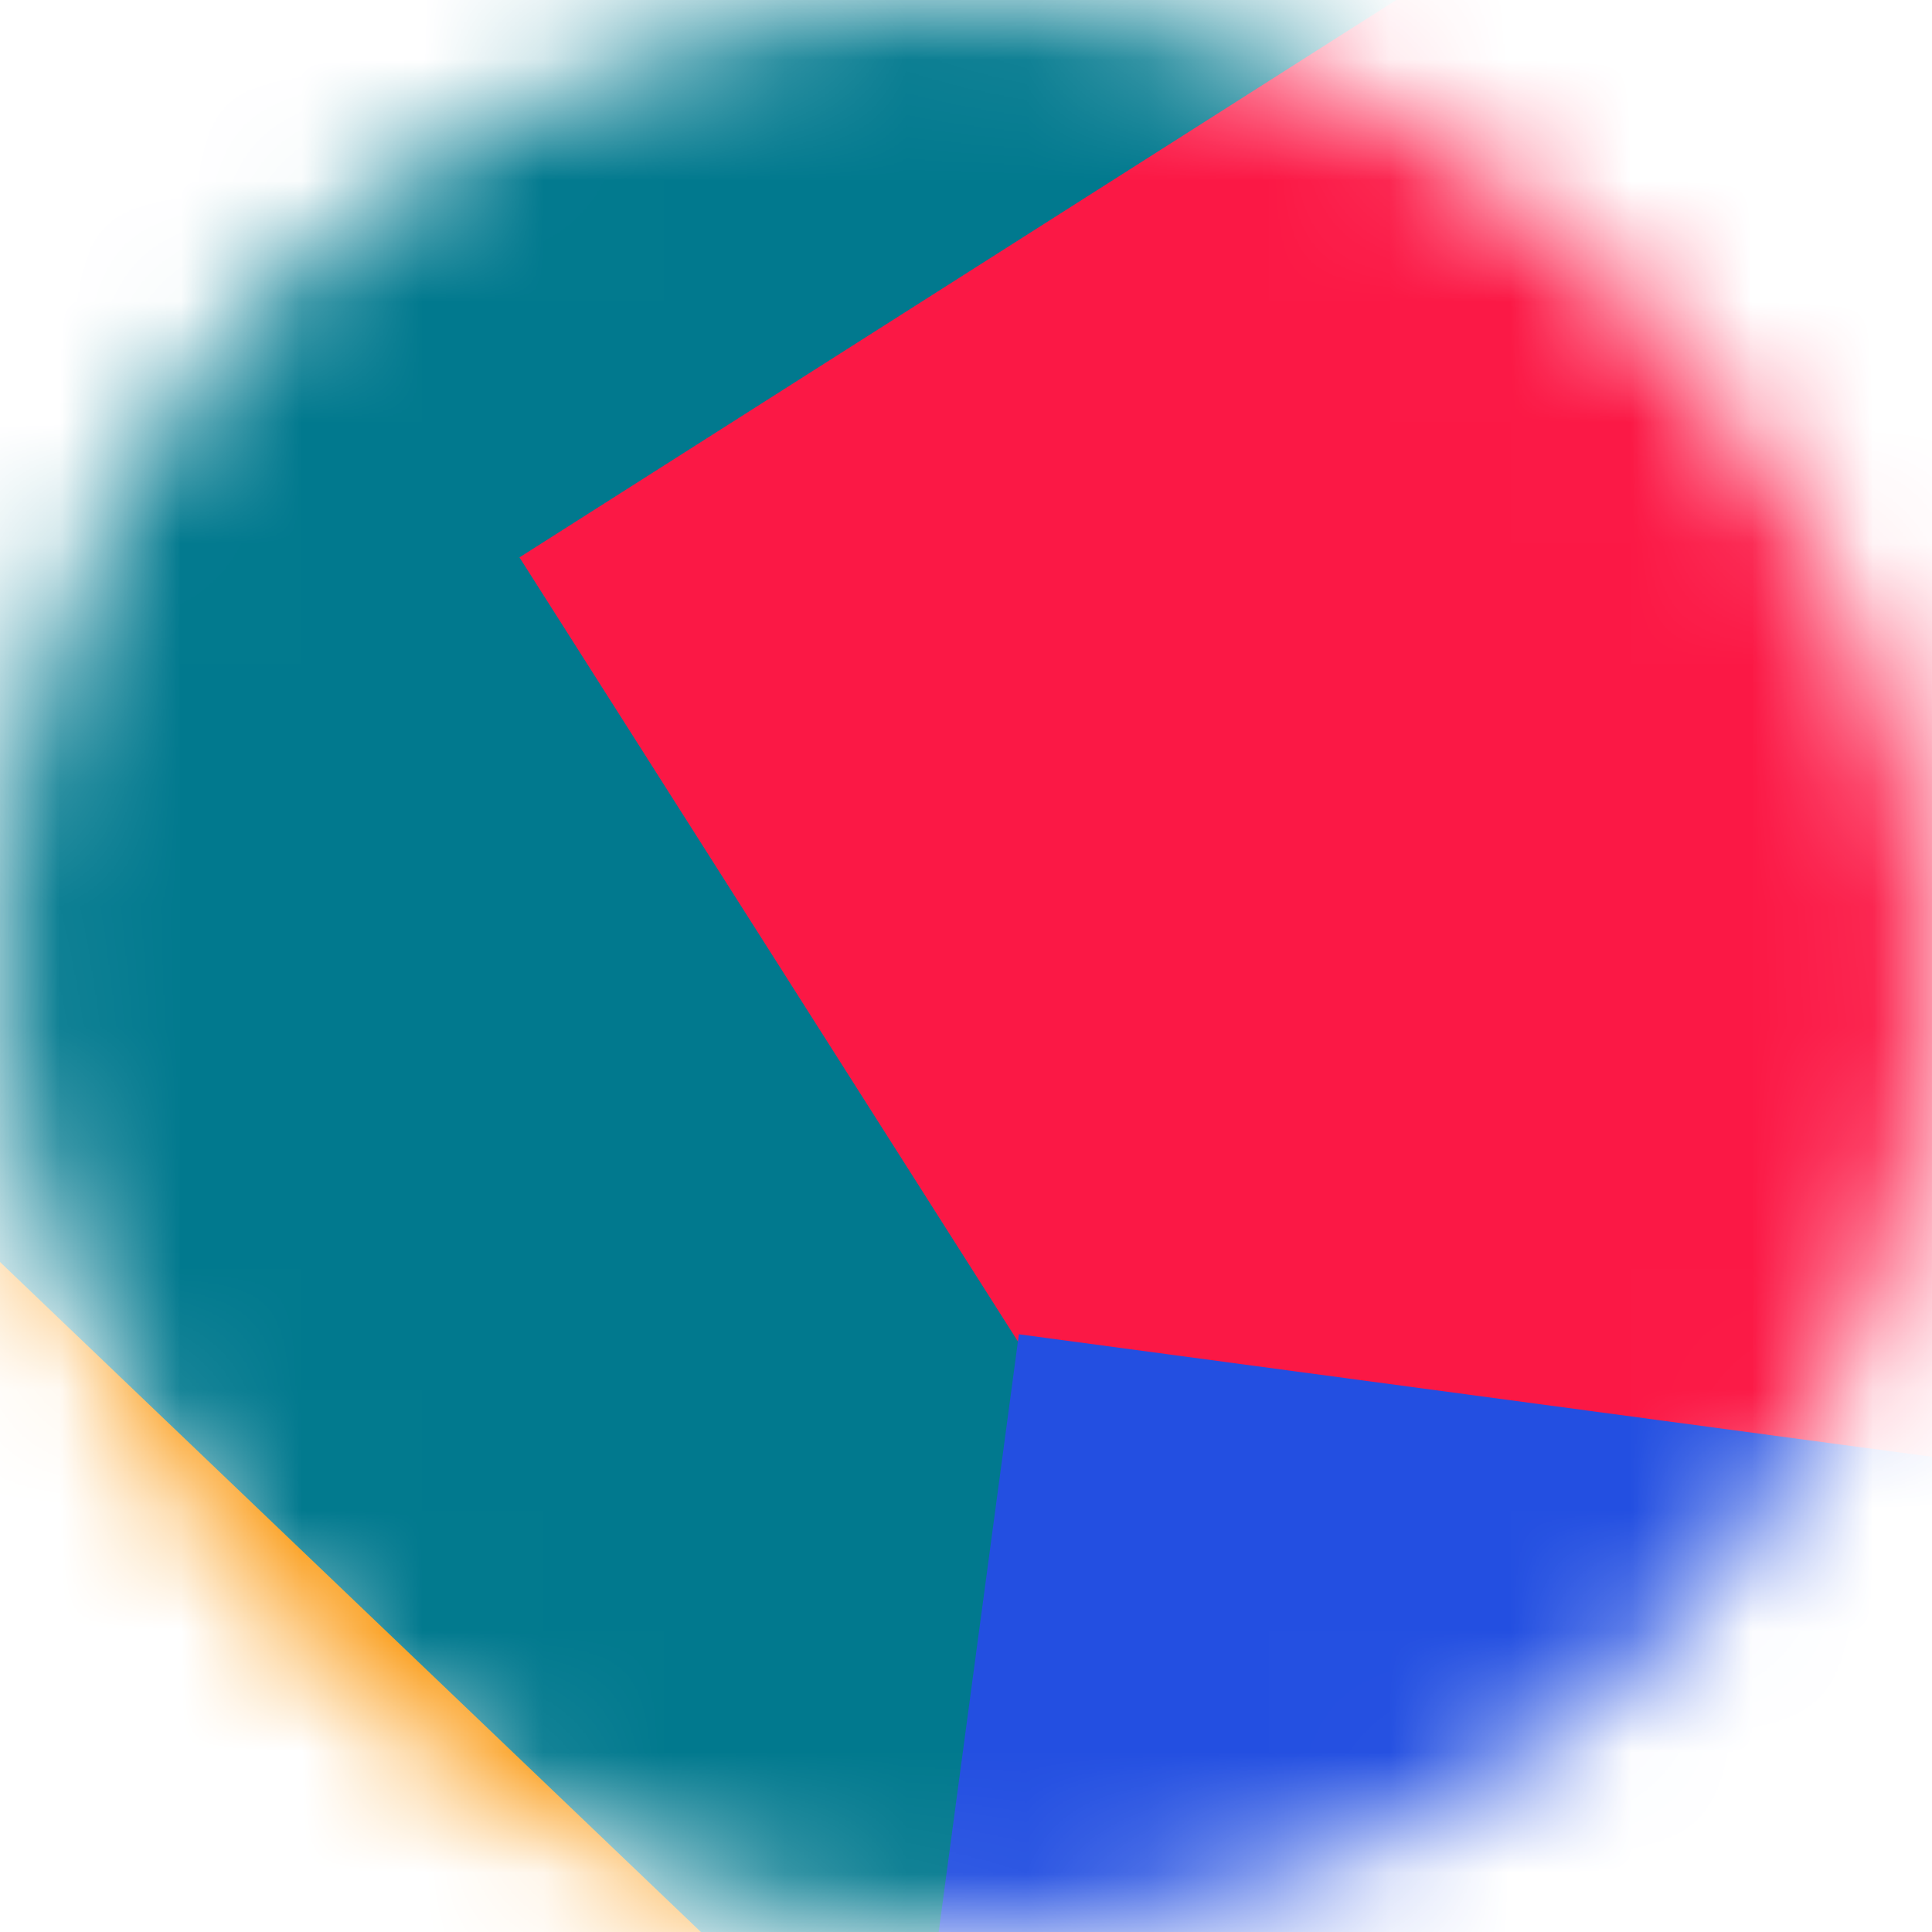 <svg width="16" height="16" viewBox="0 0 16 16" fill="none" xmlns="http://www.w3.org/2000/svg">
<mask id="mask0" mask-type="alpha" maskUnits="userSpaceOnUse" x="0" y="0" width="16" height="16">
<rect width="16" height="16" rx="8" fill="#DC4747"/>
</mask>
<g mask="url(#mask0)">
<path d="M16 0H0V16H16V0Z" fill="#FA9200"/>
<path d="M7.231 -4.771L-3.825 6.795L7.741 17.851L18.797 6.285L7.231 -4.771Z" fill="#01798E"/>
<path d="M26.389 9.535L17.805 -3.968L4.302 4.616L12.886 18.119L26.389 9.535Z" fill="#FB1845"/>
<path d="M6.31 26.907L22.168 29.035L24.296 13.178L8.438 11.05L6.31 26.907Z" fill="#234FE1"/>
</g>
</svg>
